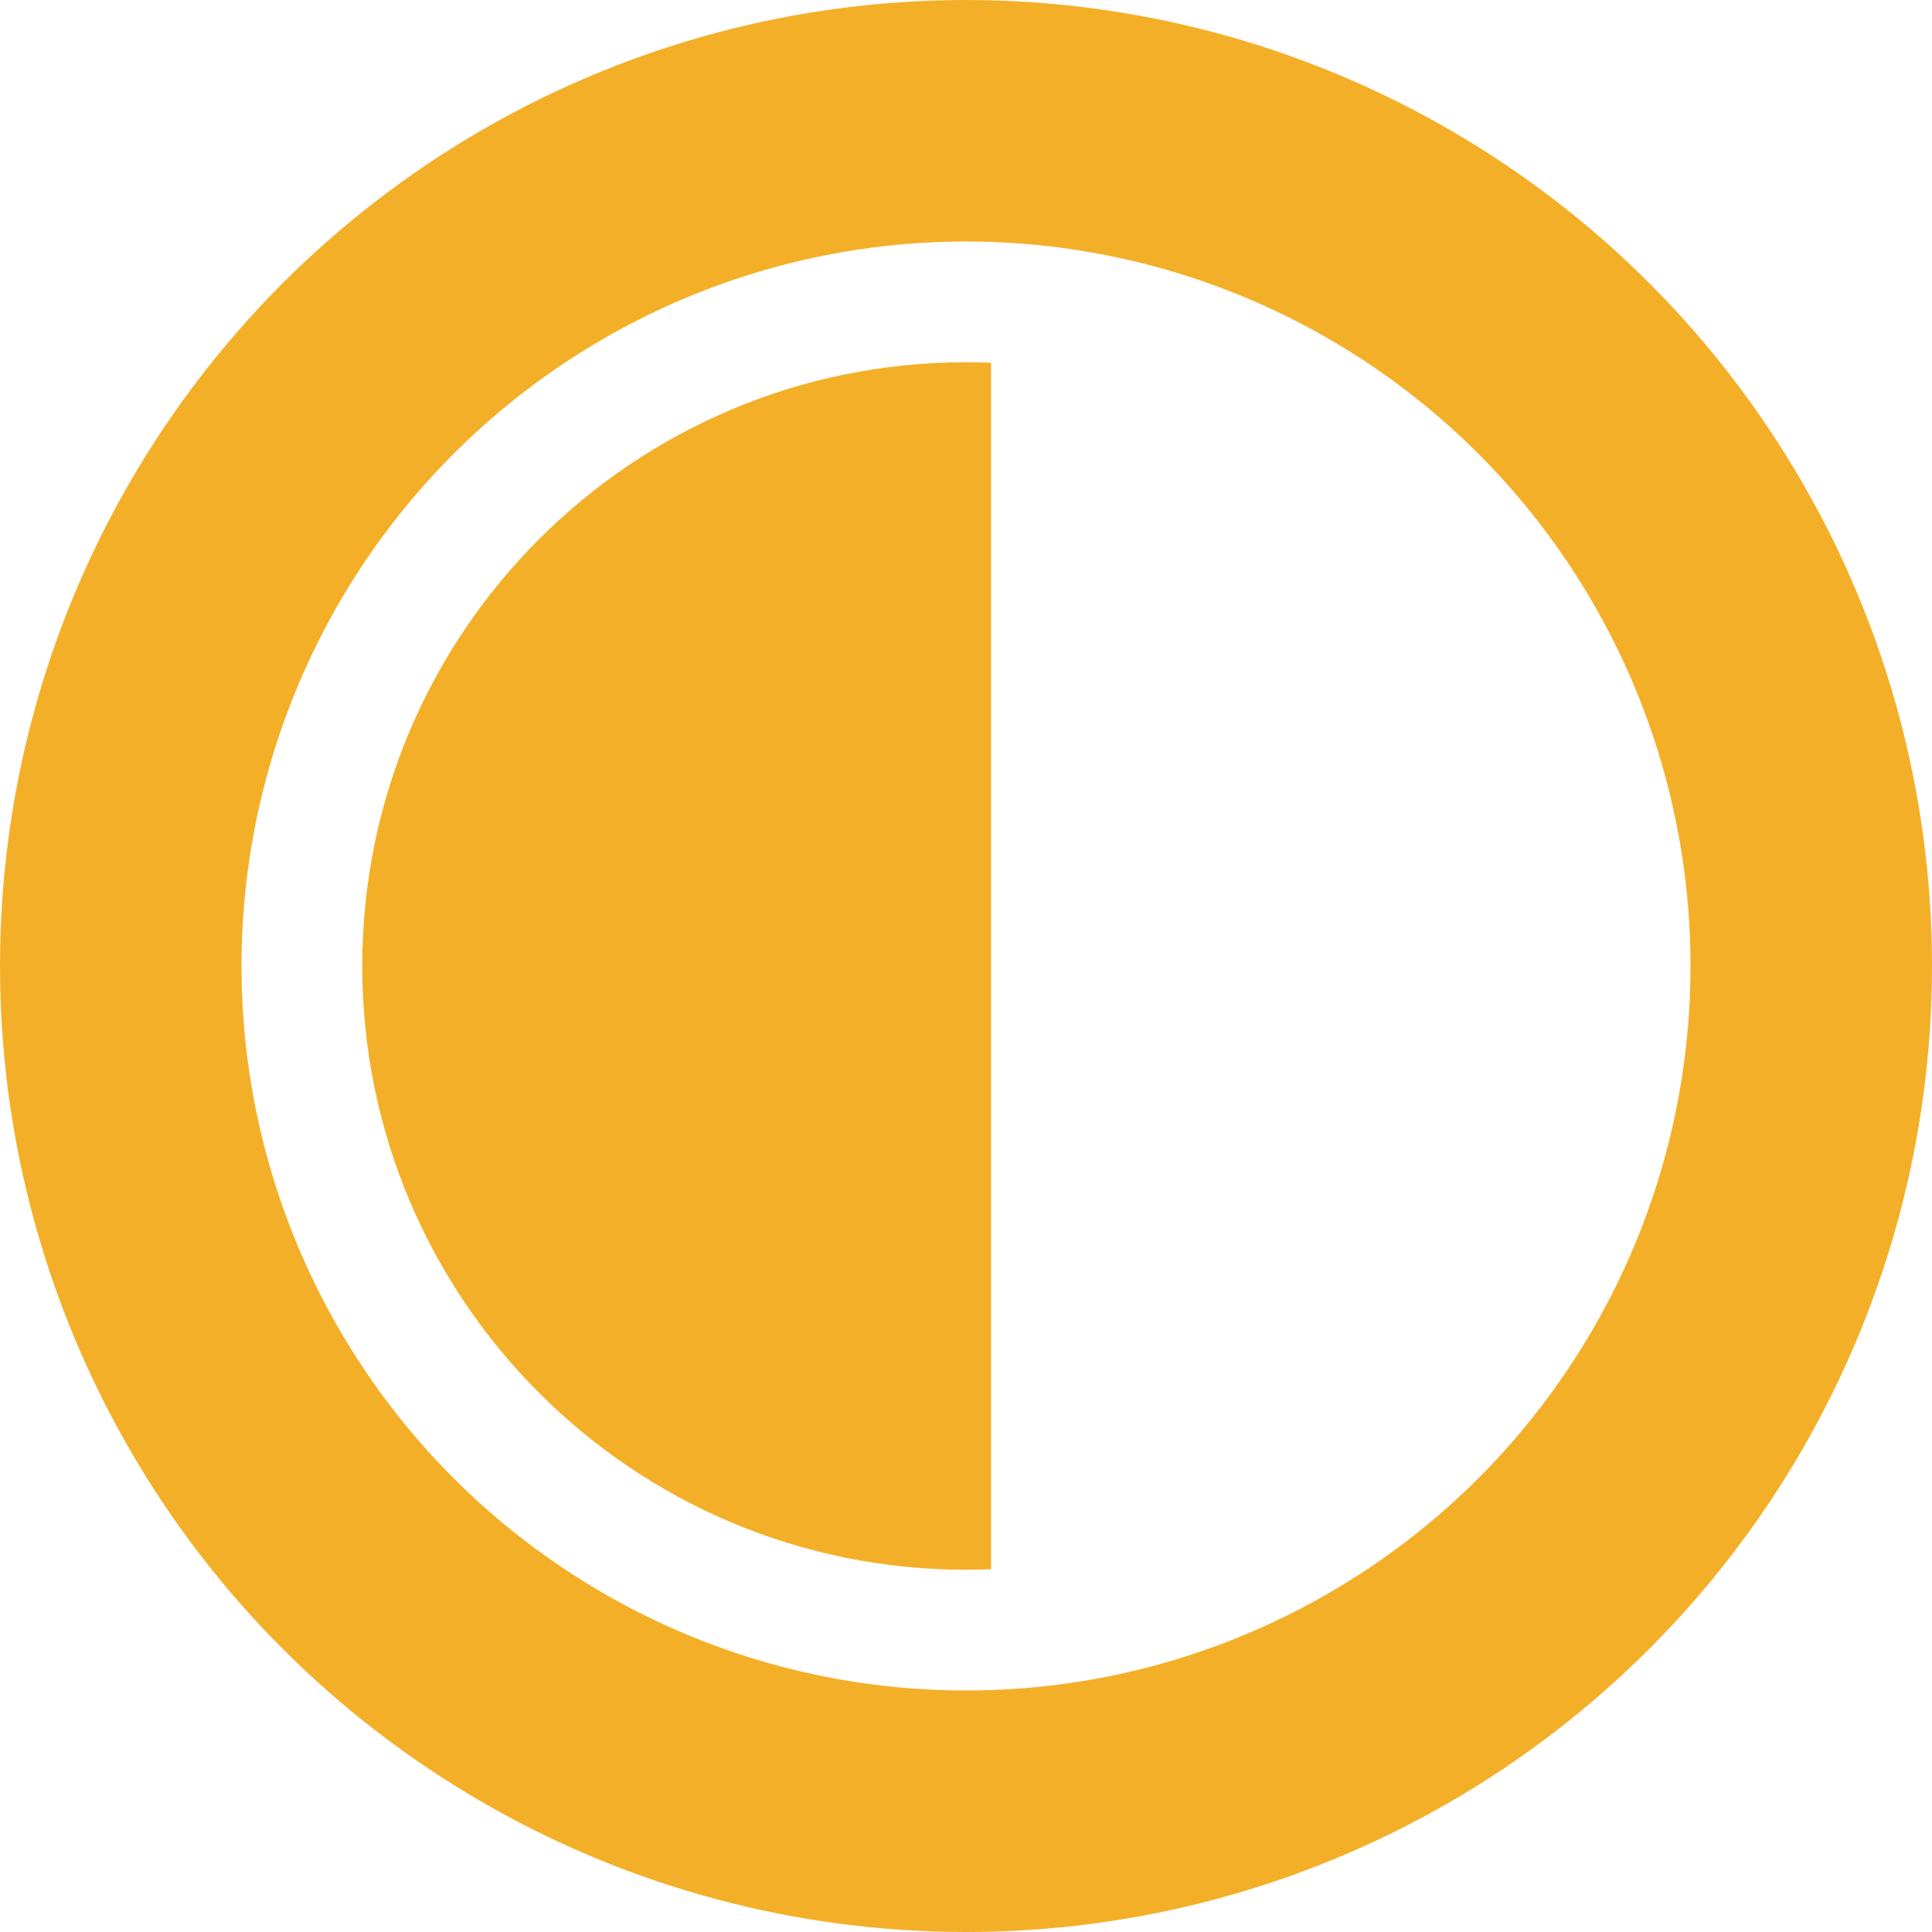 <svg width="16" height="16" viewBox="0 0 16 16" fill="none" xmlns="http://www.w3.org/2000/svg">
<circle cx="8" cy="8" r="7" transform="rotate(180 8 8)" stroke="#F4AF28" stroke-width="2"/>
<path fill-rule="evenodd" clip-rule="evenodd" d="M8.207 3.004C8.139 3.001 8.07 3 8 3C5.239 3 3 5.239 3 8C3 10.761 5.239 13 8 13C8.07 13 8.139 12.999 8.207 12.996L8.207 3.004Z" fill="#F4AF28"/>
</svg>
